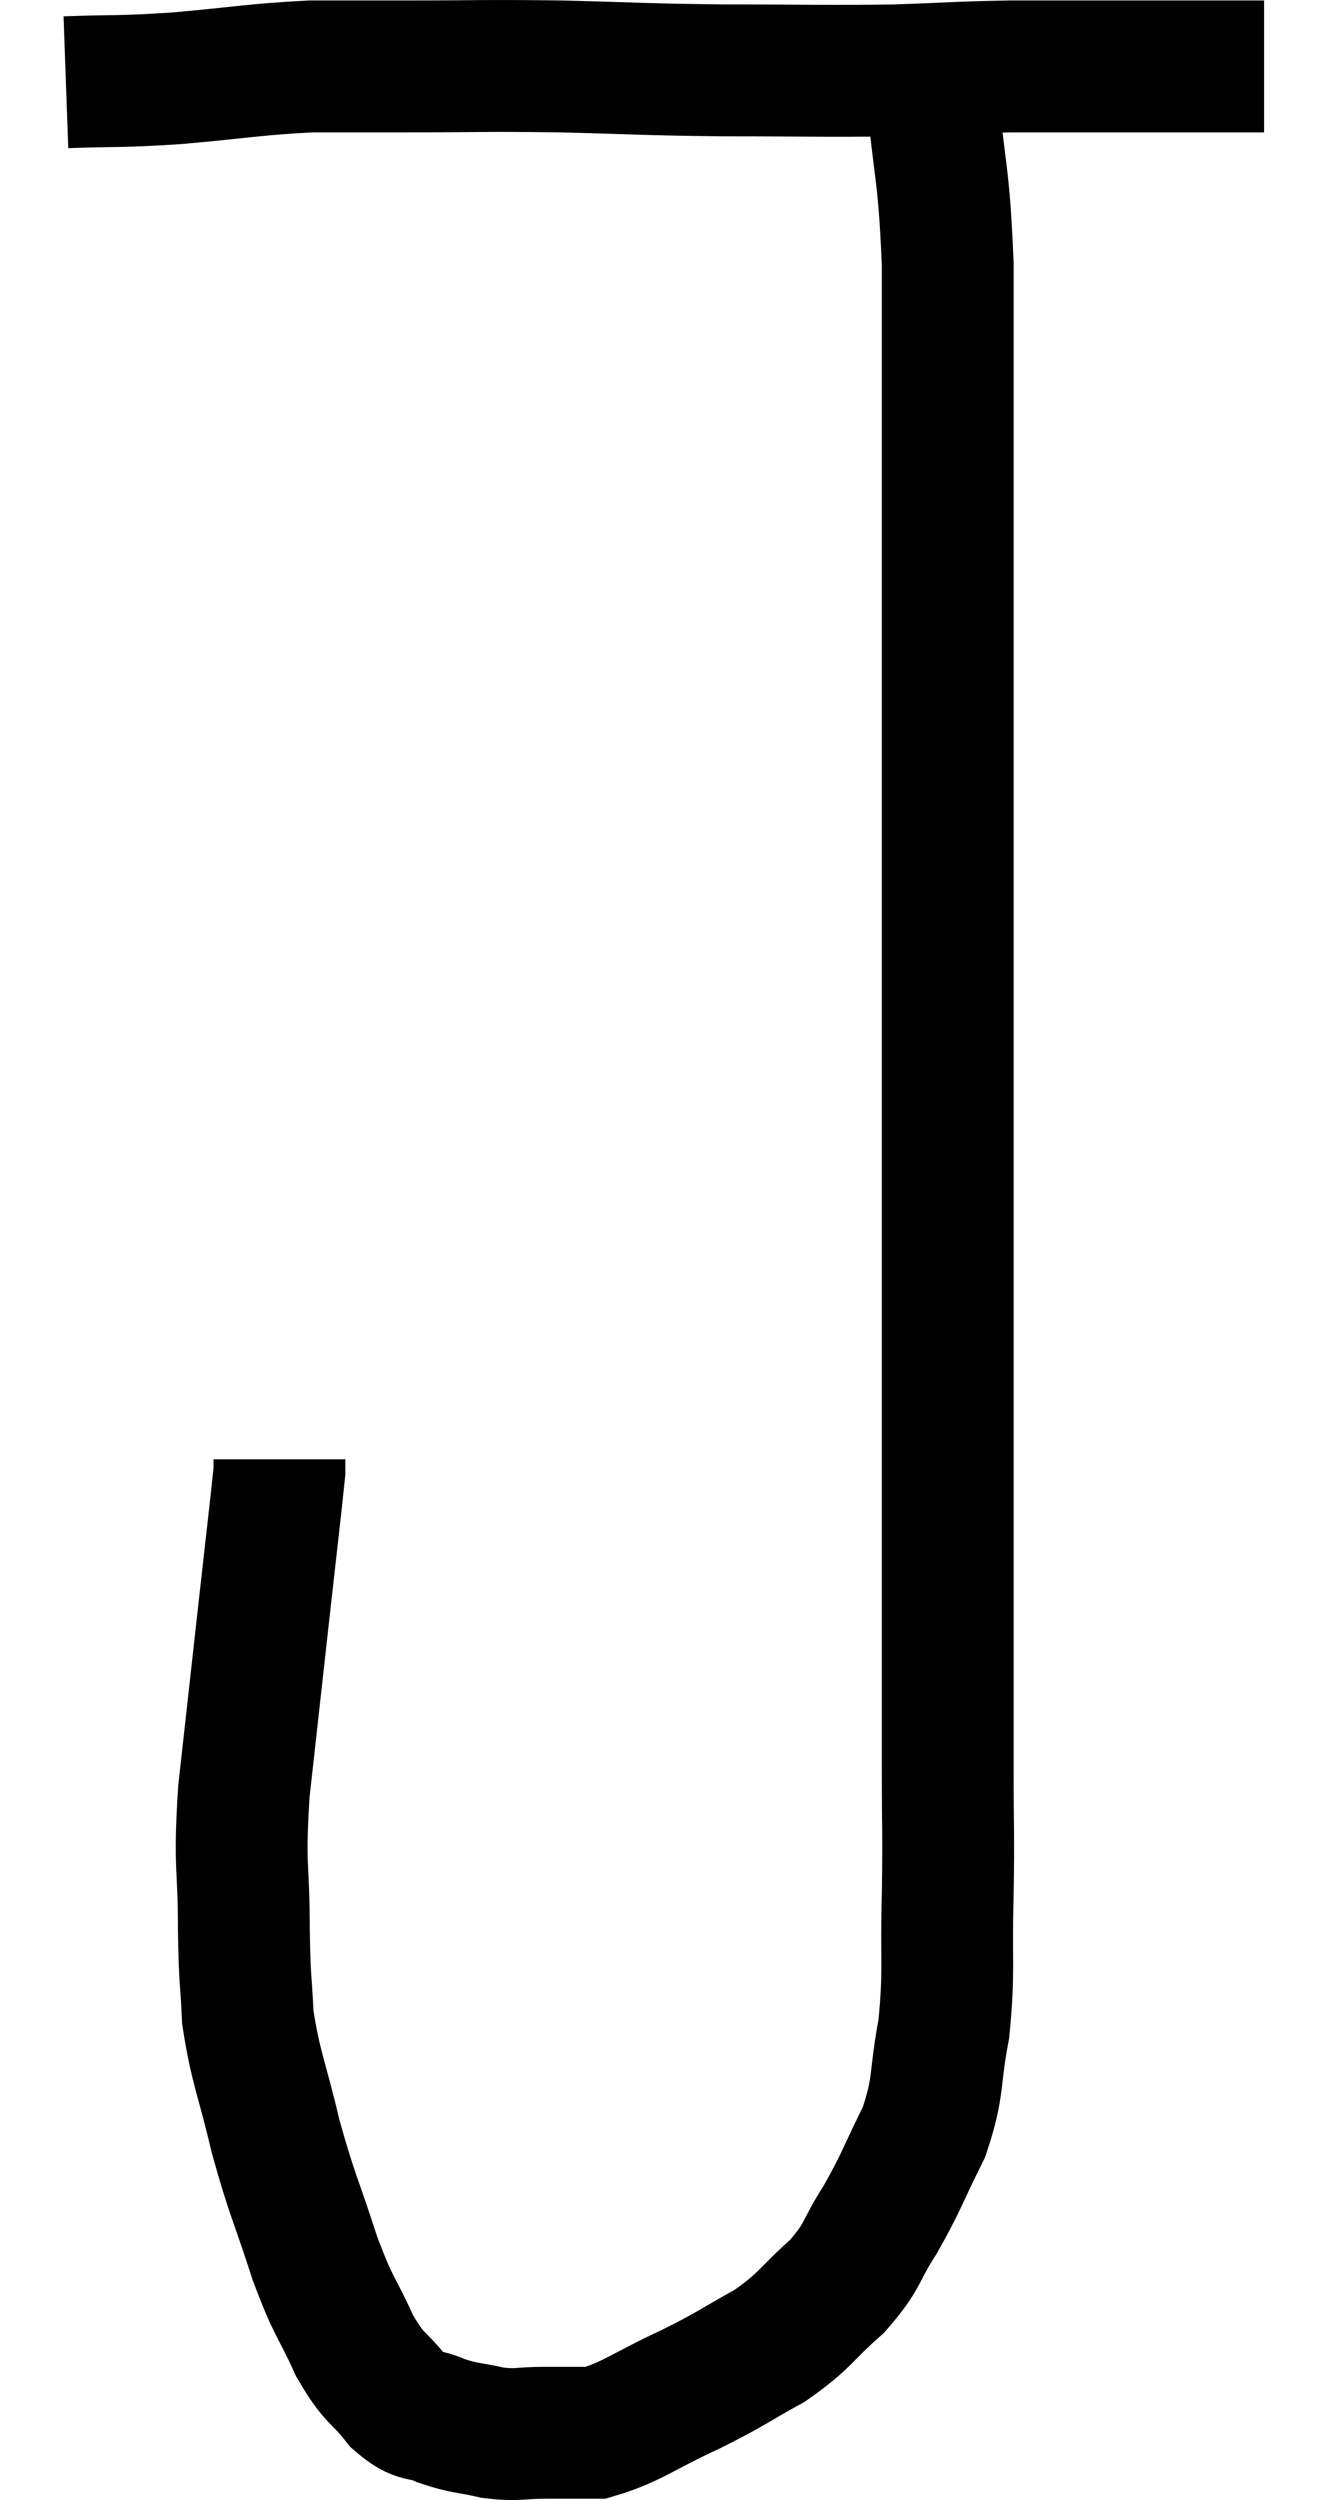<svg xmlns="http://www.w3.org/2000/svg" viewBox="15.02 7.153 20.18 37.907" width="20.18" height="37.907"><path d="M 16.02 8.4 C 16.86 8.37, 16.77 8.4, 17.7 8.34 C 18.72 8.25, 18.87 8.205, 19.74 8.16 C 20.46 8.16, 20.235 8.16, 21.18 8.16 C 22.35 8.16, 22.32 8.145, 23.52 8.16 C 24.75 8.19, 24.705 8.205, 25.98 8.22 C 27.3 8.22, 27.525 8.235, 28.62 8.22 C 29.49 8.19, 29.505 8.175, 30.36 8.16 C 31.2 8.16, 31.38 8.16, 32.04 8.16 C 32.52 8.16, 32.535 8.16, 33 8.16 C 33.45 8.16, 33.6 8.16, 33.9 8.16 C 34.05 8.16, 34.125 8.16, 34.2 8.16 L 34.2 8.16" fill="none" stroke="black" stroke-width="2"></path><path d="M 29.16 8.52 C 29.28 9.84, 29.34 9.72, 29.4 11.16 C 29.4 12.72, 29.4 12.75, 29.4 14.28 C 29.4 15.78, 29.4 15.69, 29.4 17.28 C 29.4 18.96, 29.4 18.93, 29.4 20.64 C 29.4 22.38, 29.4 22.335, 29.4 24.12 C 29.4 25.95, 29.4 26.01, 29.4 27.78 C 29.4 29.49, 29.4 29.64, 29.4 31.2 C 29.4 32.61, 29.4 32.85, 29.4 34.02 C 29.4 34.95, 29.415 34.905, 29.4 35.88 C 29.37 36.9, 29.43 37.02, 29.34 37.92 C 29.19 38.7, 29.28 38.76, 29.04 39.48 C 28.71 40.14, 28.71 40.215, 28.38 40.8 C 28.05 41.31, 28.14 41.34, 27.72 41.82 C 27.21 42.27, 27.255 42.33, 26.7 42.72 C 26.1 43.05, 26.16 43.05, 25.5 43.38 C 24.78 43.71, 24.615 43.875, 24.06 44.04 C 23.67 44.04, 23.67 44.04, 23.28 44.04 C 22.89 44.04, 22.89 44.085, 22.5 44.04 C 22.11 43.95, 22.08 43.98, 21.72 43.86 C 21.39 43.71, 21.39 43.845, 21.06 43.56 C 20.73 43.14, 20.715 43.26, 20.4 42.72 C 20.1 42.06, 20.1 42.195, 19.8 41.4 C 19.5 40.47, 19.455 40.455, 19.2 39.54 C 18.99 38.64, 18.9 38.52, 18.78 37.74 C 18.75 37.08, 18.735 37.275, 18.72 36.42 C 18.72 35.37, 18.645 35.52, 18.72 34.32 C 18.87 32.97, 18.885 32.835, 19.02 31.62 C 19.14 30.54, 19.2 30.045, 19.26 29.46 C 19.26 29.37, 19.26 29.325, 19.26 29.28 L 19.26 29.28" fill="none" stroke="black" stroke-width="2"></path></svg>